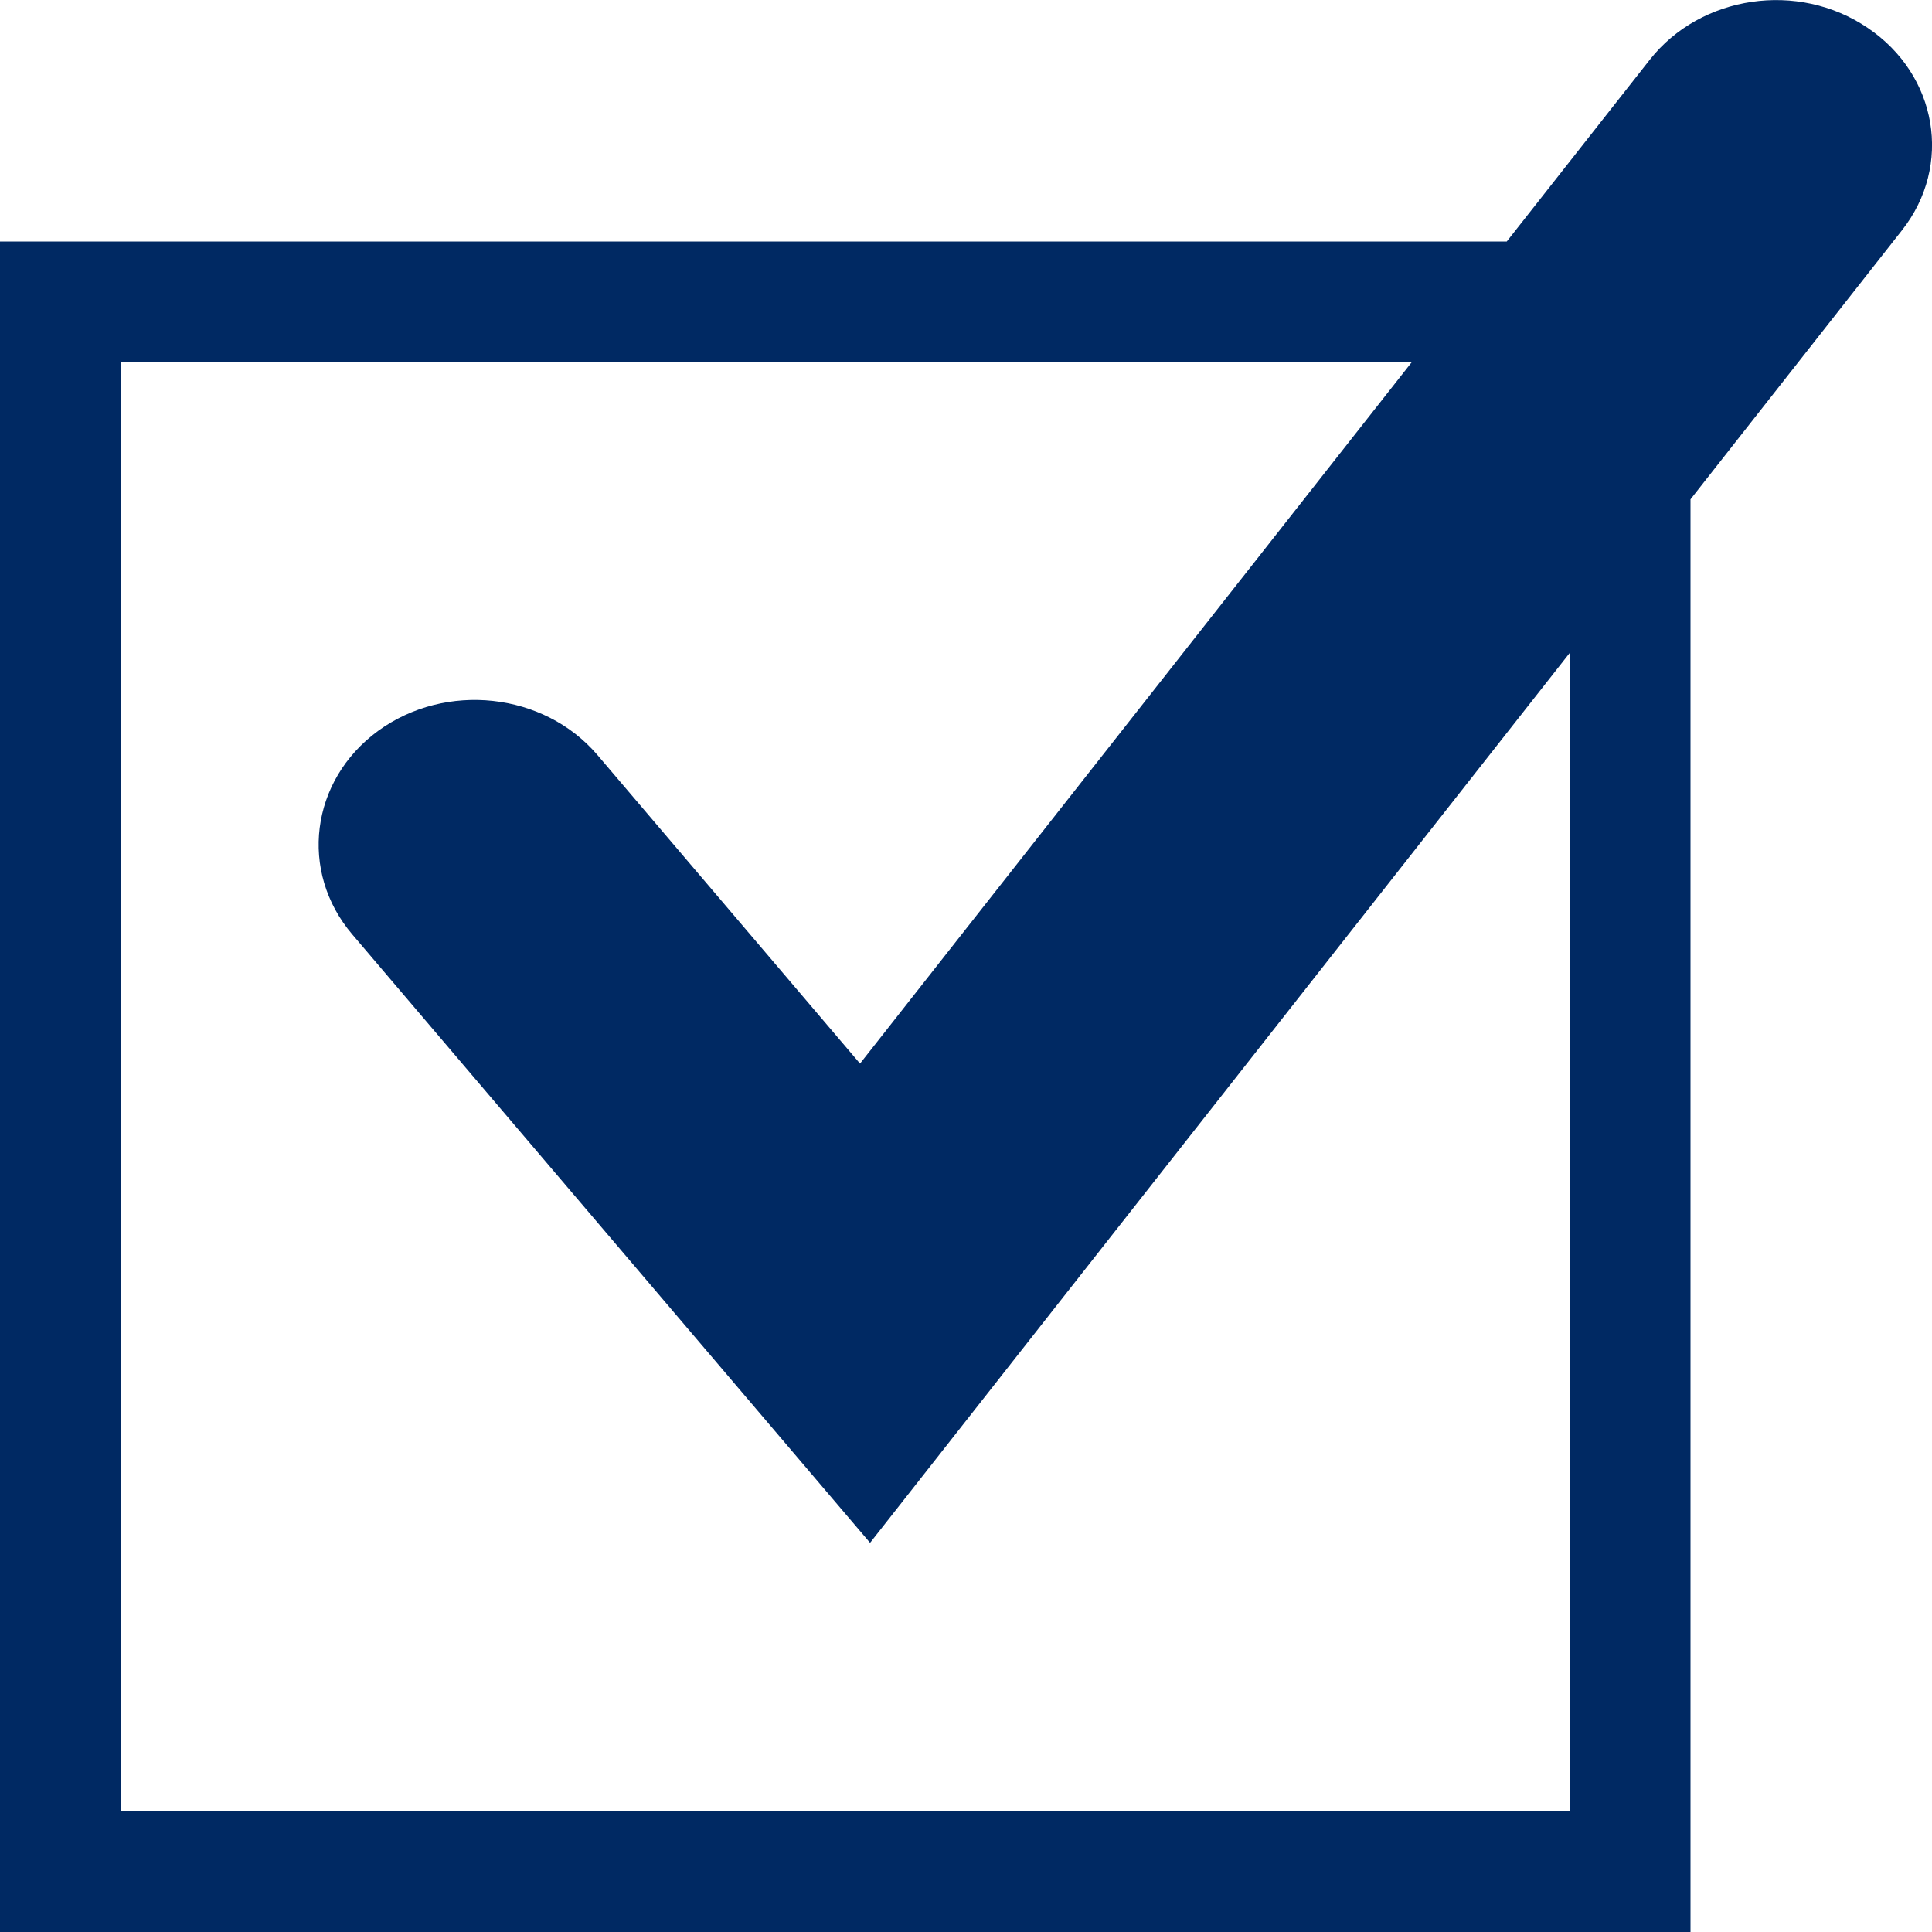 <svg xmlns="http://www.w3.org/2000/svg" xmlns:xlink="http://www.w3.org/1999/xlink" viewBox="0 0 20 20"><path fill="#002963" d="M19.335,0.289c-0.721-0.49-1.731-0.339-2.257,0.33L15.598,2.5H0V20h17.5V5.169l2.19-2.786C20.216,1.714,20.058,0.777,19.335,0.289z M16.25,18.749h-15V3.75h13.364l-5.711,7.26L6.184,7.815C5.63,7.166,4.614,7.056,3.913,7.567C3.212,8.081,3.094,9.023,3.646,9.672l5.361,6.299l7.242-9.211V18.749z"/></svg>